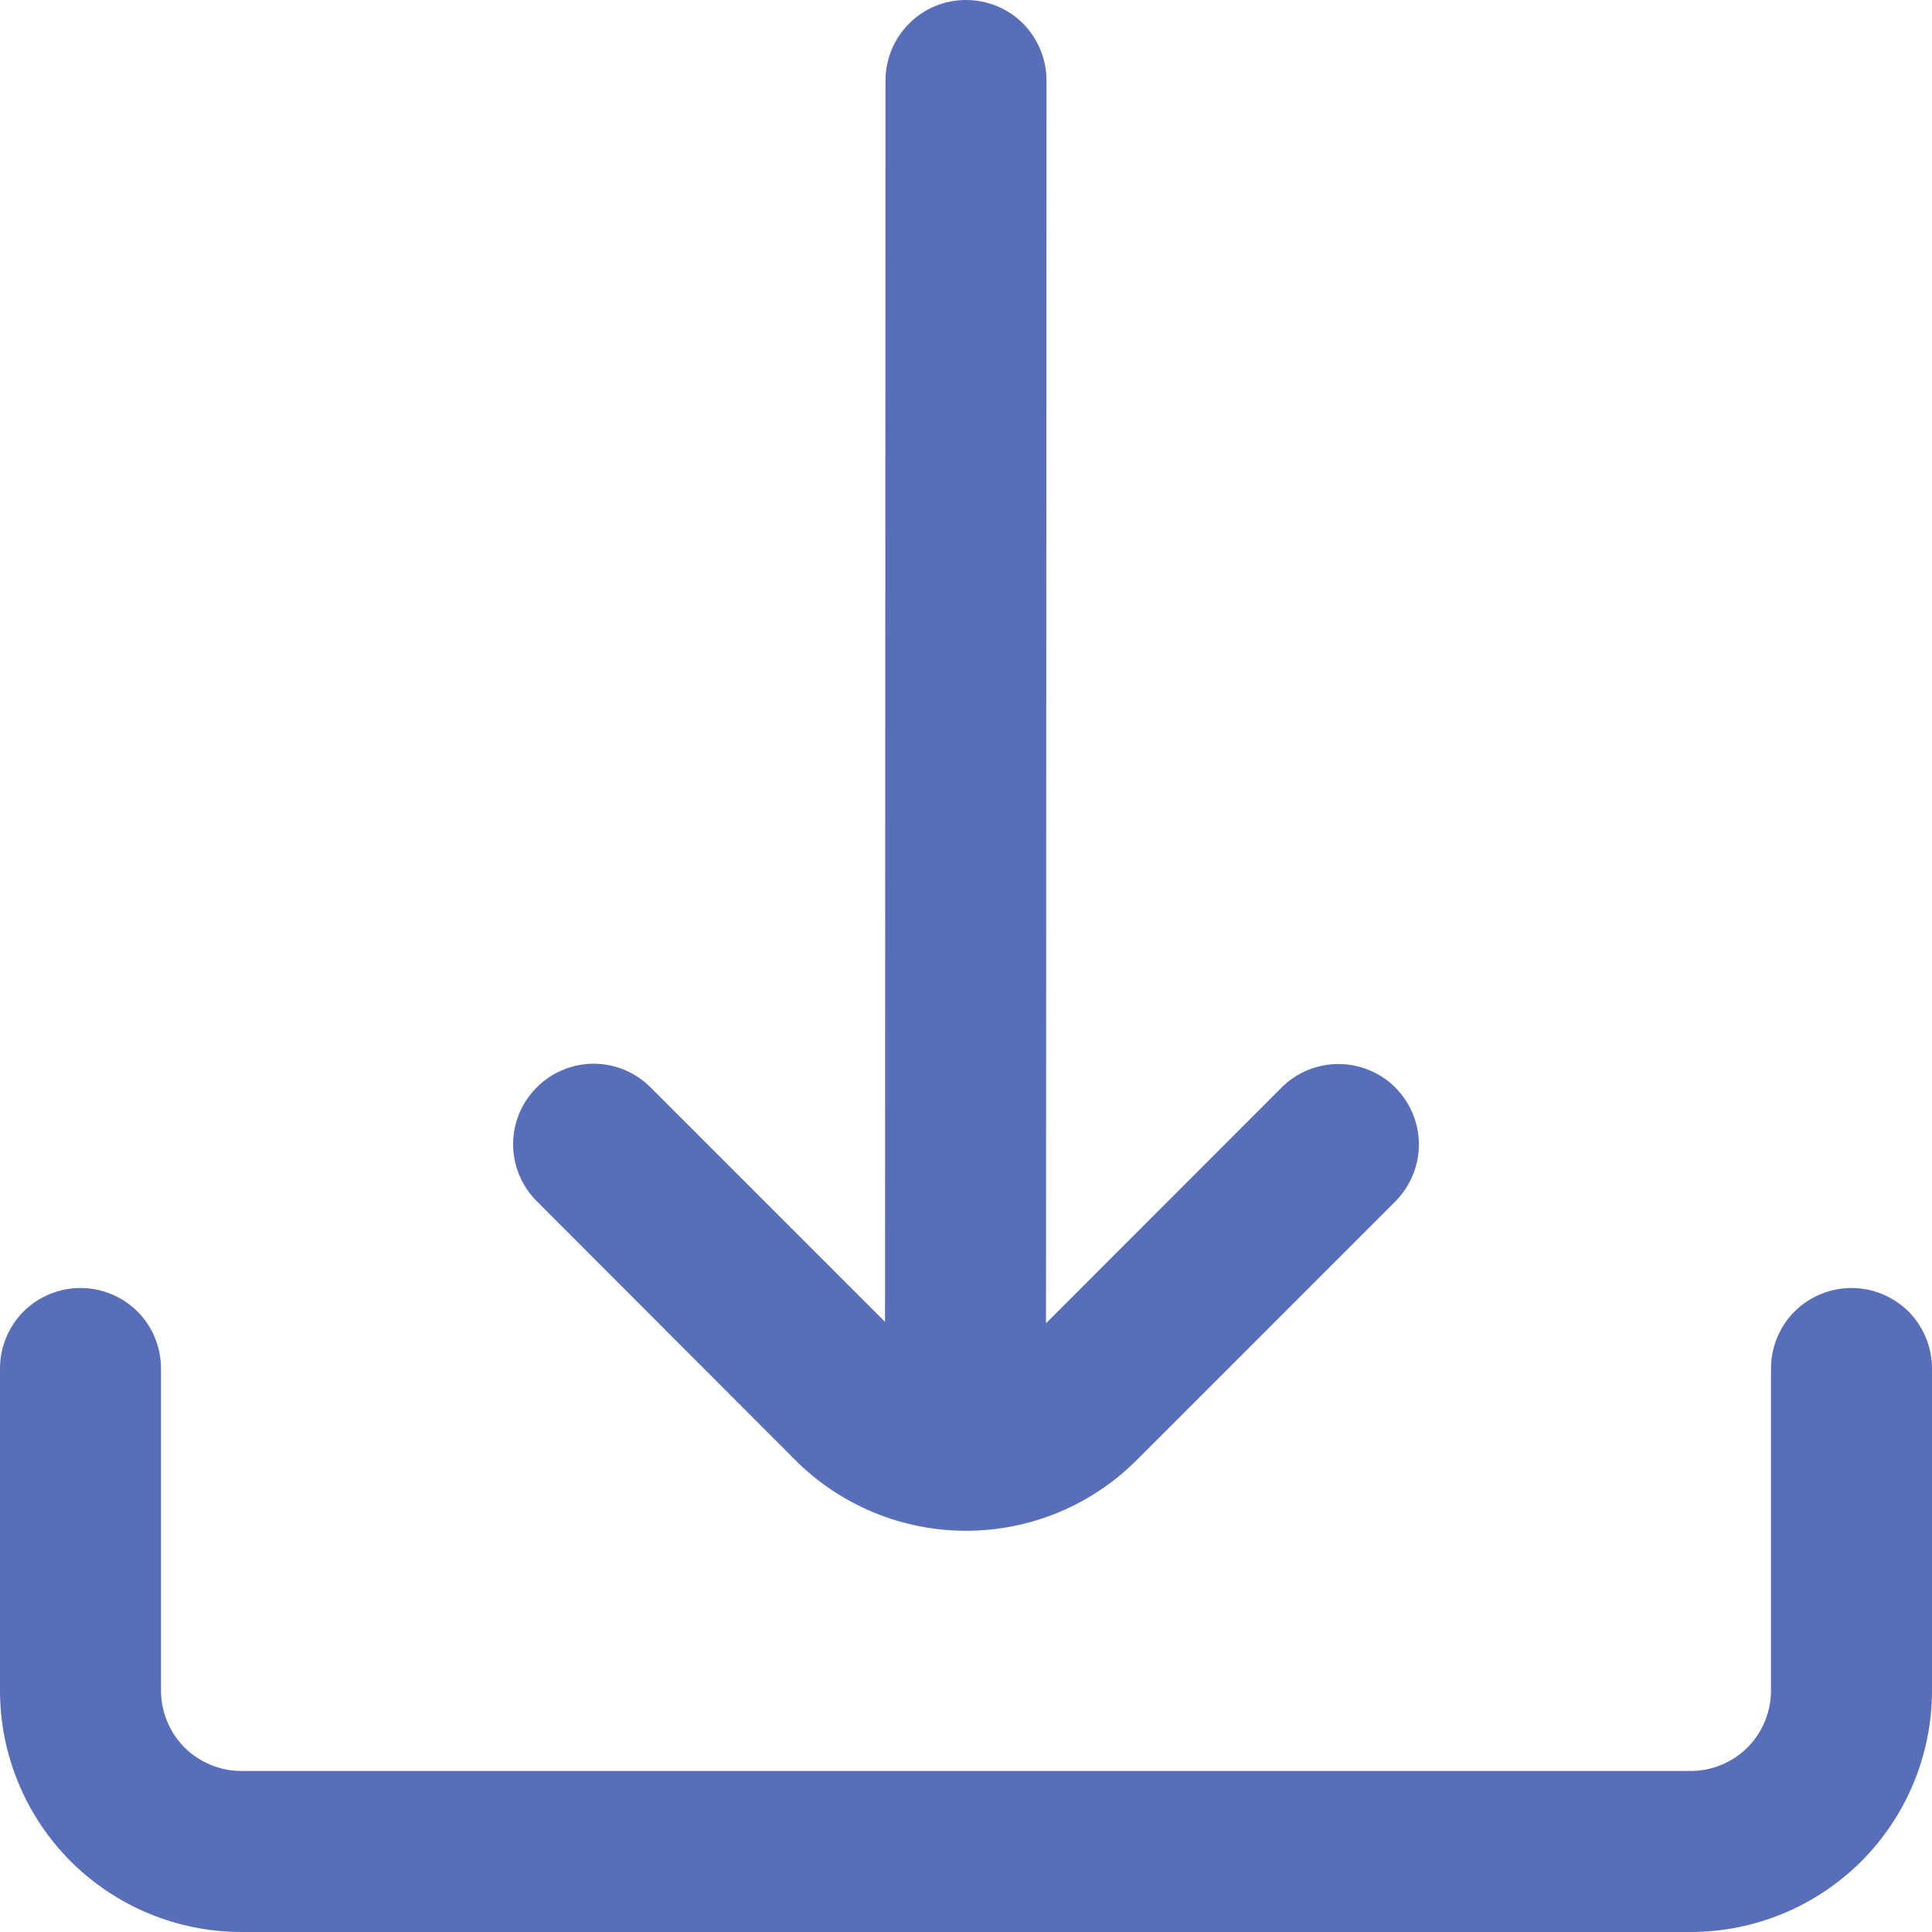 <svg width="12" height="12" viewBox="0 0 12 12" fill="none" xmlns="http://www.w3.org/2000/svg">
<g clip-path="url(#clip0_3603_972)">
<path d="M6.497 8.219L6.5 0.5C6.5 0.367 6.447 0.24 6.354 0.146C6.26 0.052 6.133 -0 6 -0C5.867 -0 5.74 0.052 5.647 0.146C5.553 0.24 5.5 0.367 5.5 0.5L5.497 8.21L4.041 6.754C3.947 6.66 3.82 6.607 3.687 6.607C3.555 6.607 3.427 6.66 3.334 6.754C3.24 6.847 3.187 6.975 3.187 7.107C3.187 7.24 3.24 7.367 3.334 7.461L4.939 9.068C5.078 9.208 5.244 9.318 5.426 9.394C5.608 9.469 5.803 9.508 6 9.508C6.197 9.508 6.392 9.469 6.574 9.394C6.756 9.318 6.922 9.208 7.061 9.068L8.667 7.462C8.76 7.368 8.813 7.241 8.813 7.109C8.813 6.976 8.76 6.849 8.667 6.755C8.573 6.661 8.446 6.609 8.313 6.609C8.181 6.609 8.053 6.661 7.96 6.755L6.497 8.219Z" fill="#586EB9"/>
<path d="M11 8.5V10.5C11 10.633 10.947 10.76 10.854 10.854C10.76 10.947 10.633 11 10.5 11H1.5C1.367 11 1.24 10.947 1.146 10.854C1.053 10.76 1 10.633 1 10.5V8.5C1 8.367 0.947 8.24 0.854 8.146C0.76 8.053 0.633 8 0.5 8C0.367 8 0.24 8.053 0.146 8.146C0.053 8.24 0 8.367 0 8.5L0 10.5C0 10.898 0.158 11.279 0.439 11.561C0.721 11.842 1.102 12 1.5 12H10.5C10.898 12 11.279 11.842 11.561 11.561C11.842 11.279 12 10.898 12 10.5V8.5C12 8.367 11.947 8.24 11.854 8.146C11.76 8.053 11.633 8 11.5 8C11.367 8 11.24 8.053 11.146 8.146C11.053 8.24 11 8.367 11 8.5Z" fill="#586EB9"/>
</g>
<defs>
<clipPath id="clip0_3603_972">
<rect width="12" height="12" fill="white"/>
</clipPath>
</defs>
</svg>
